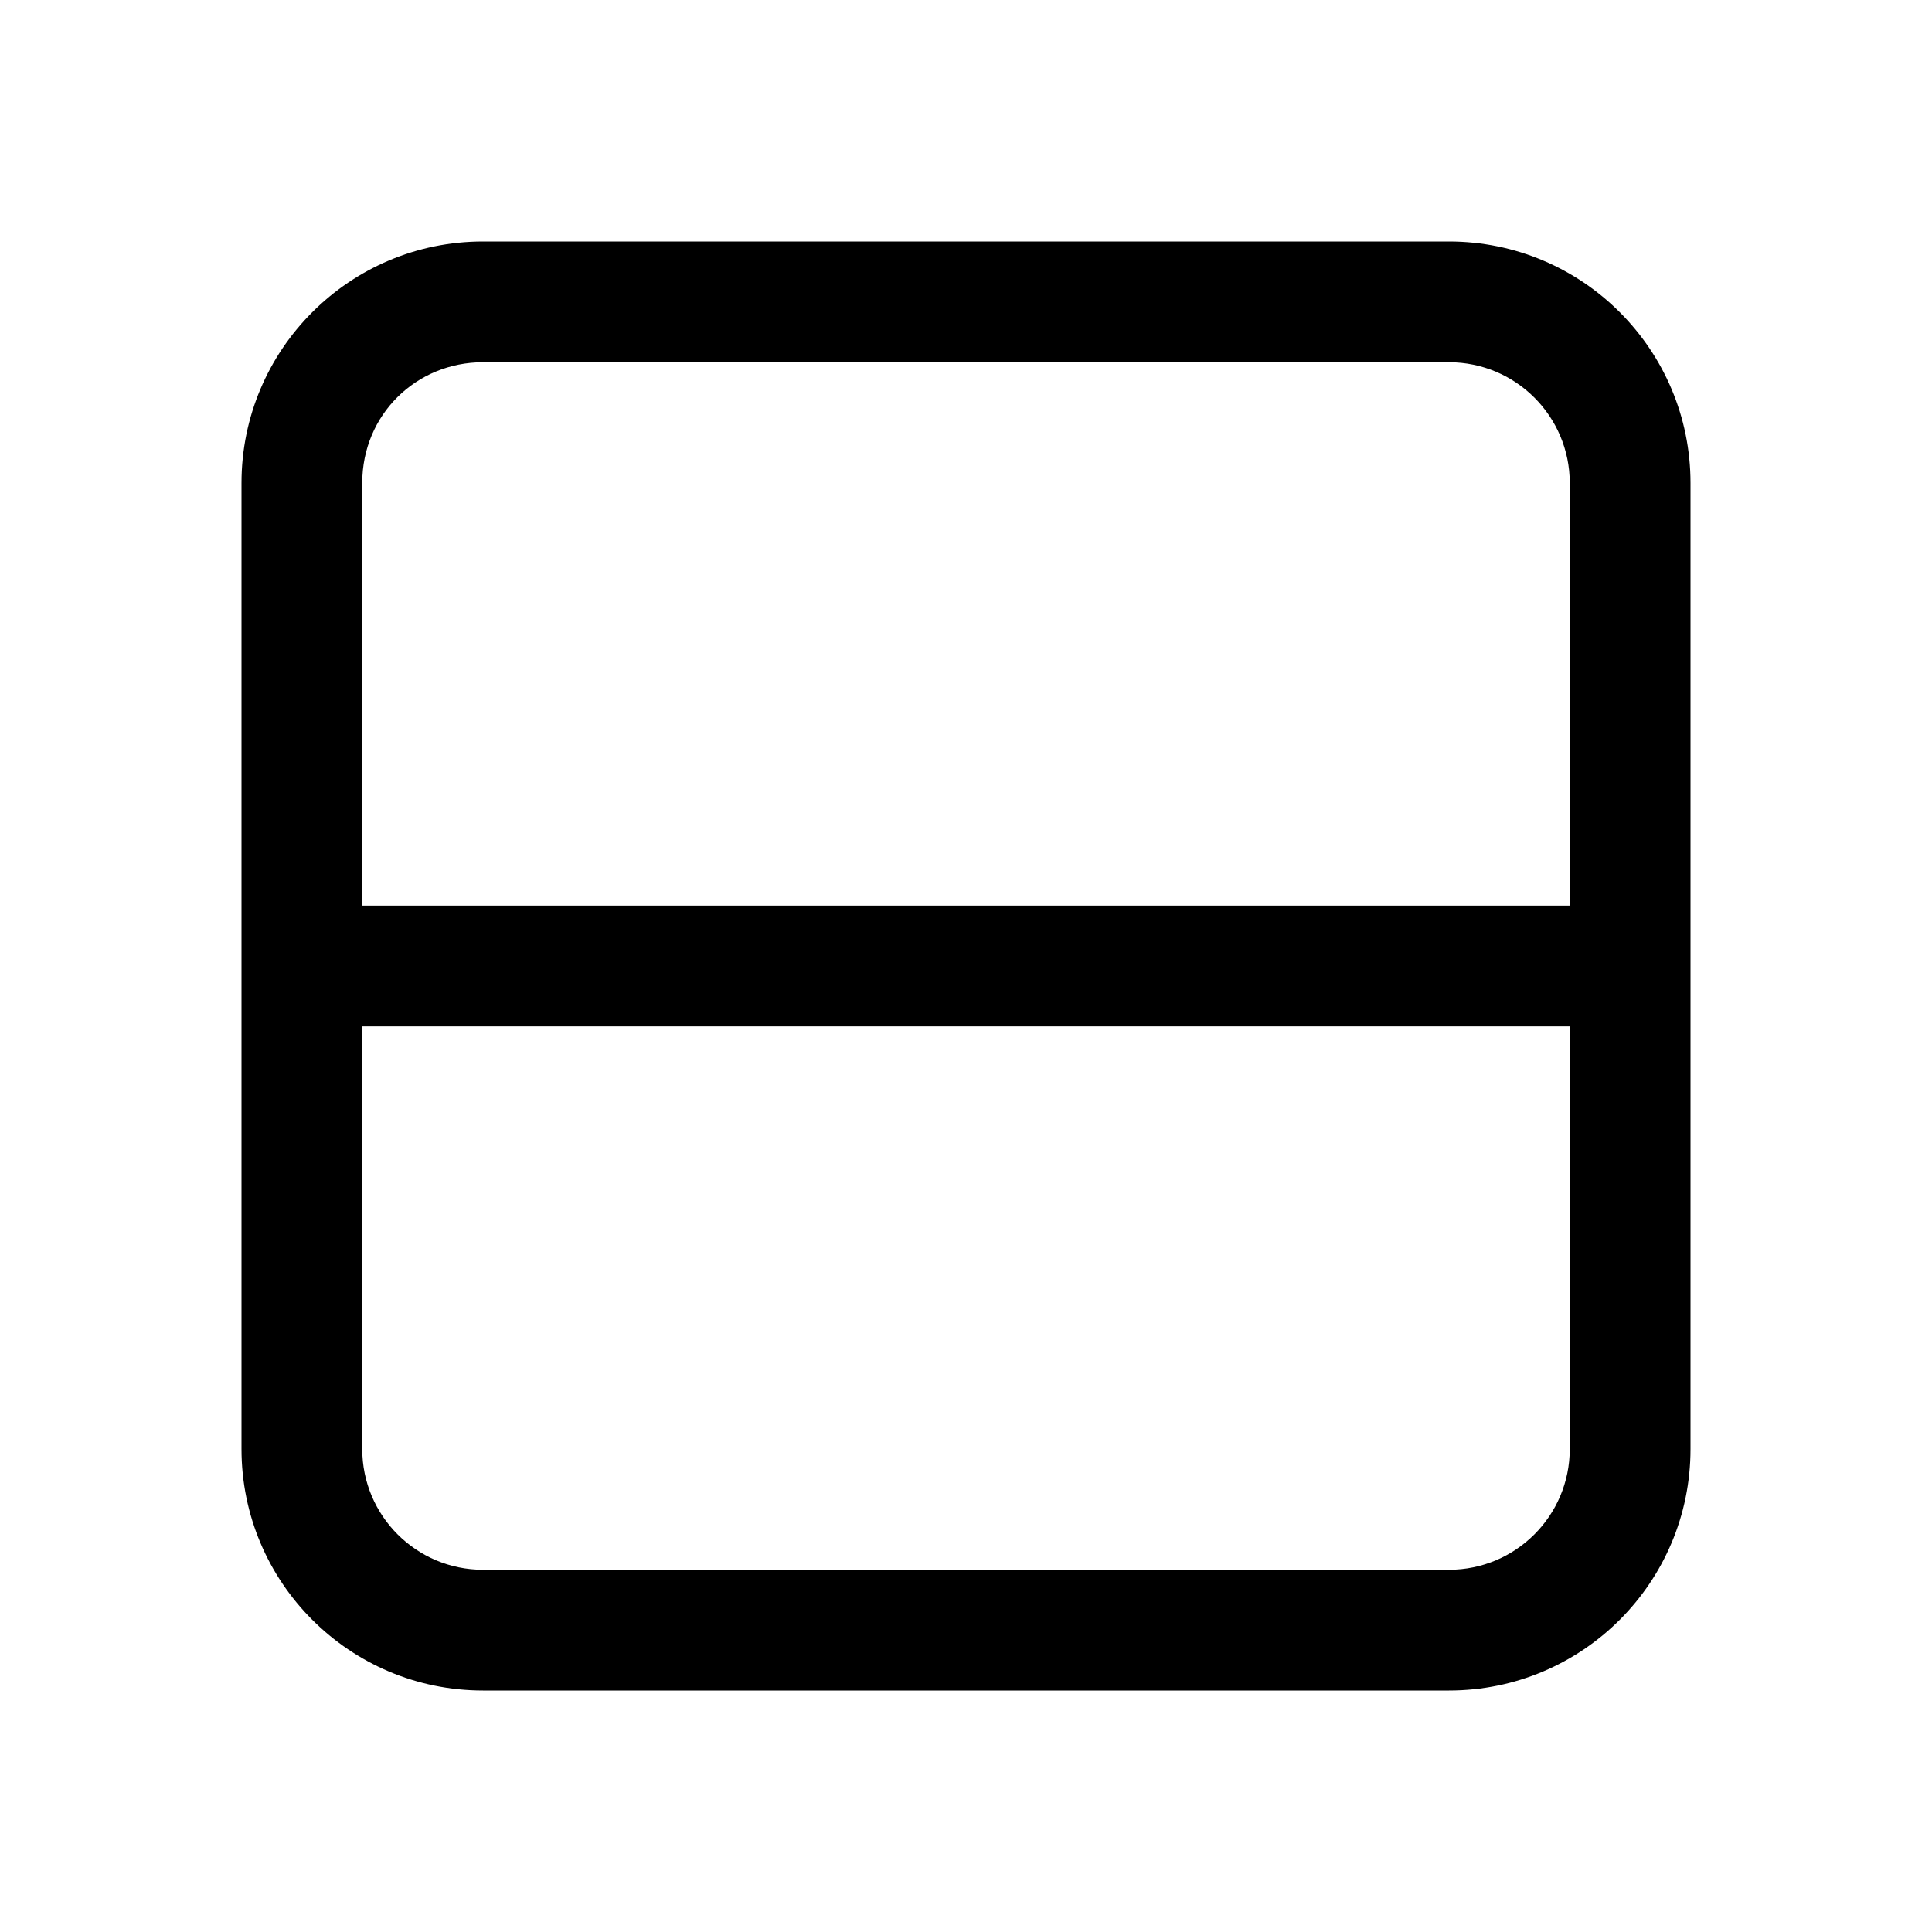 <svg xmlns="http://www.w3.org/2000/svg" width="1024px" height="1024px" viewBox="0 0 1024 1024">
  <path
    d="M 768,192 H 256 c -35.348,0 -64,27.748 -64,64 V 480 H 832 V 256 c 0,-35.348 -28.652,-64 -64,-64 z M 128,544 V 256 c 0,-70.691 57.309,-128 128,-128 h 512 c 70.695,0 128,57.309 128,128 v 512 c 0,70.695 -57.305,128 -128,128 H 256 C 185.309,896 128,838.695 128,768 Z m 64,0 v 224 c 0,35.348 28.652,64 64,64 h 512 c 35.348,0 64,-28.652 64,-64 V 544 Z" />
</svg>